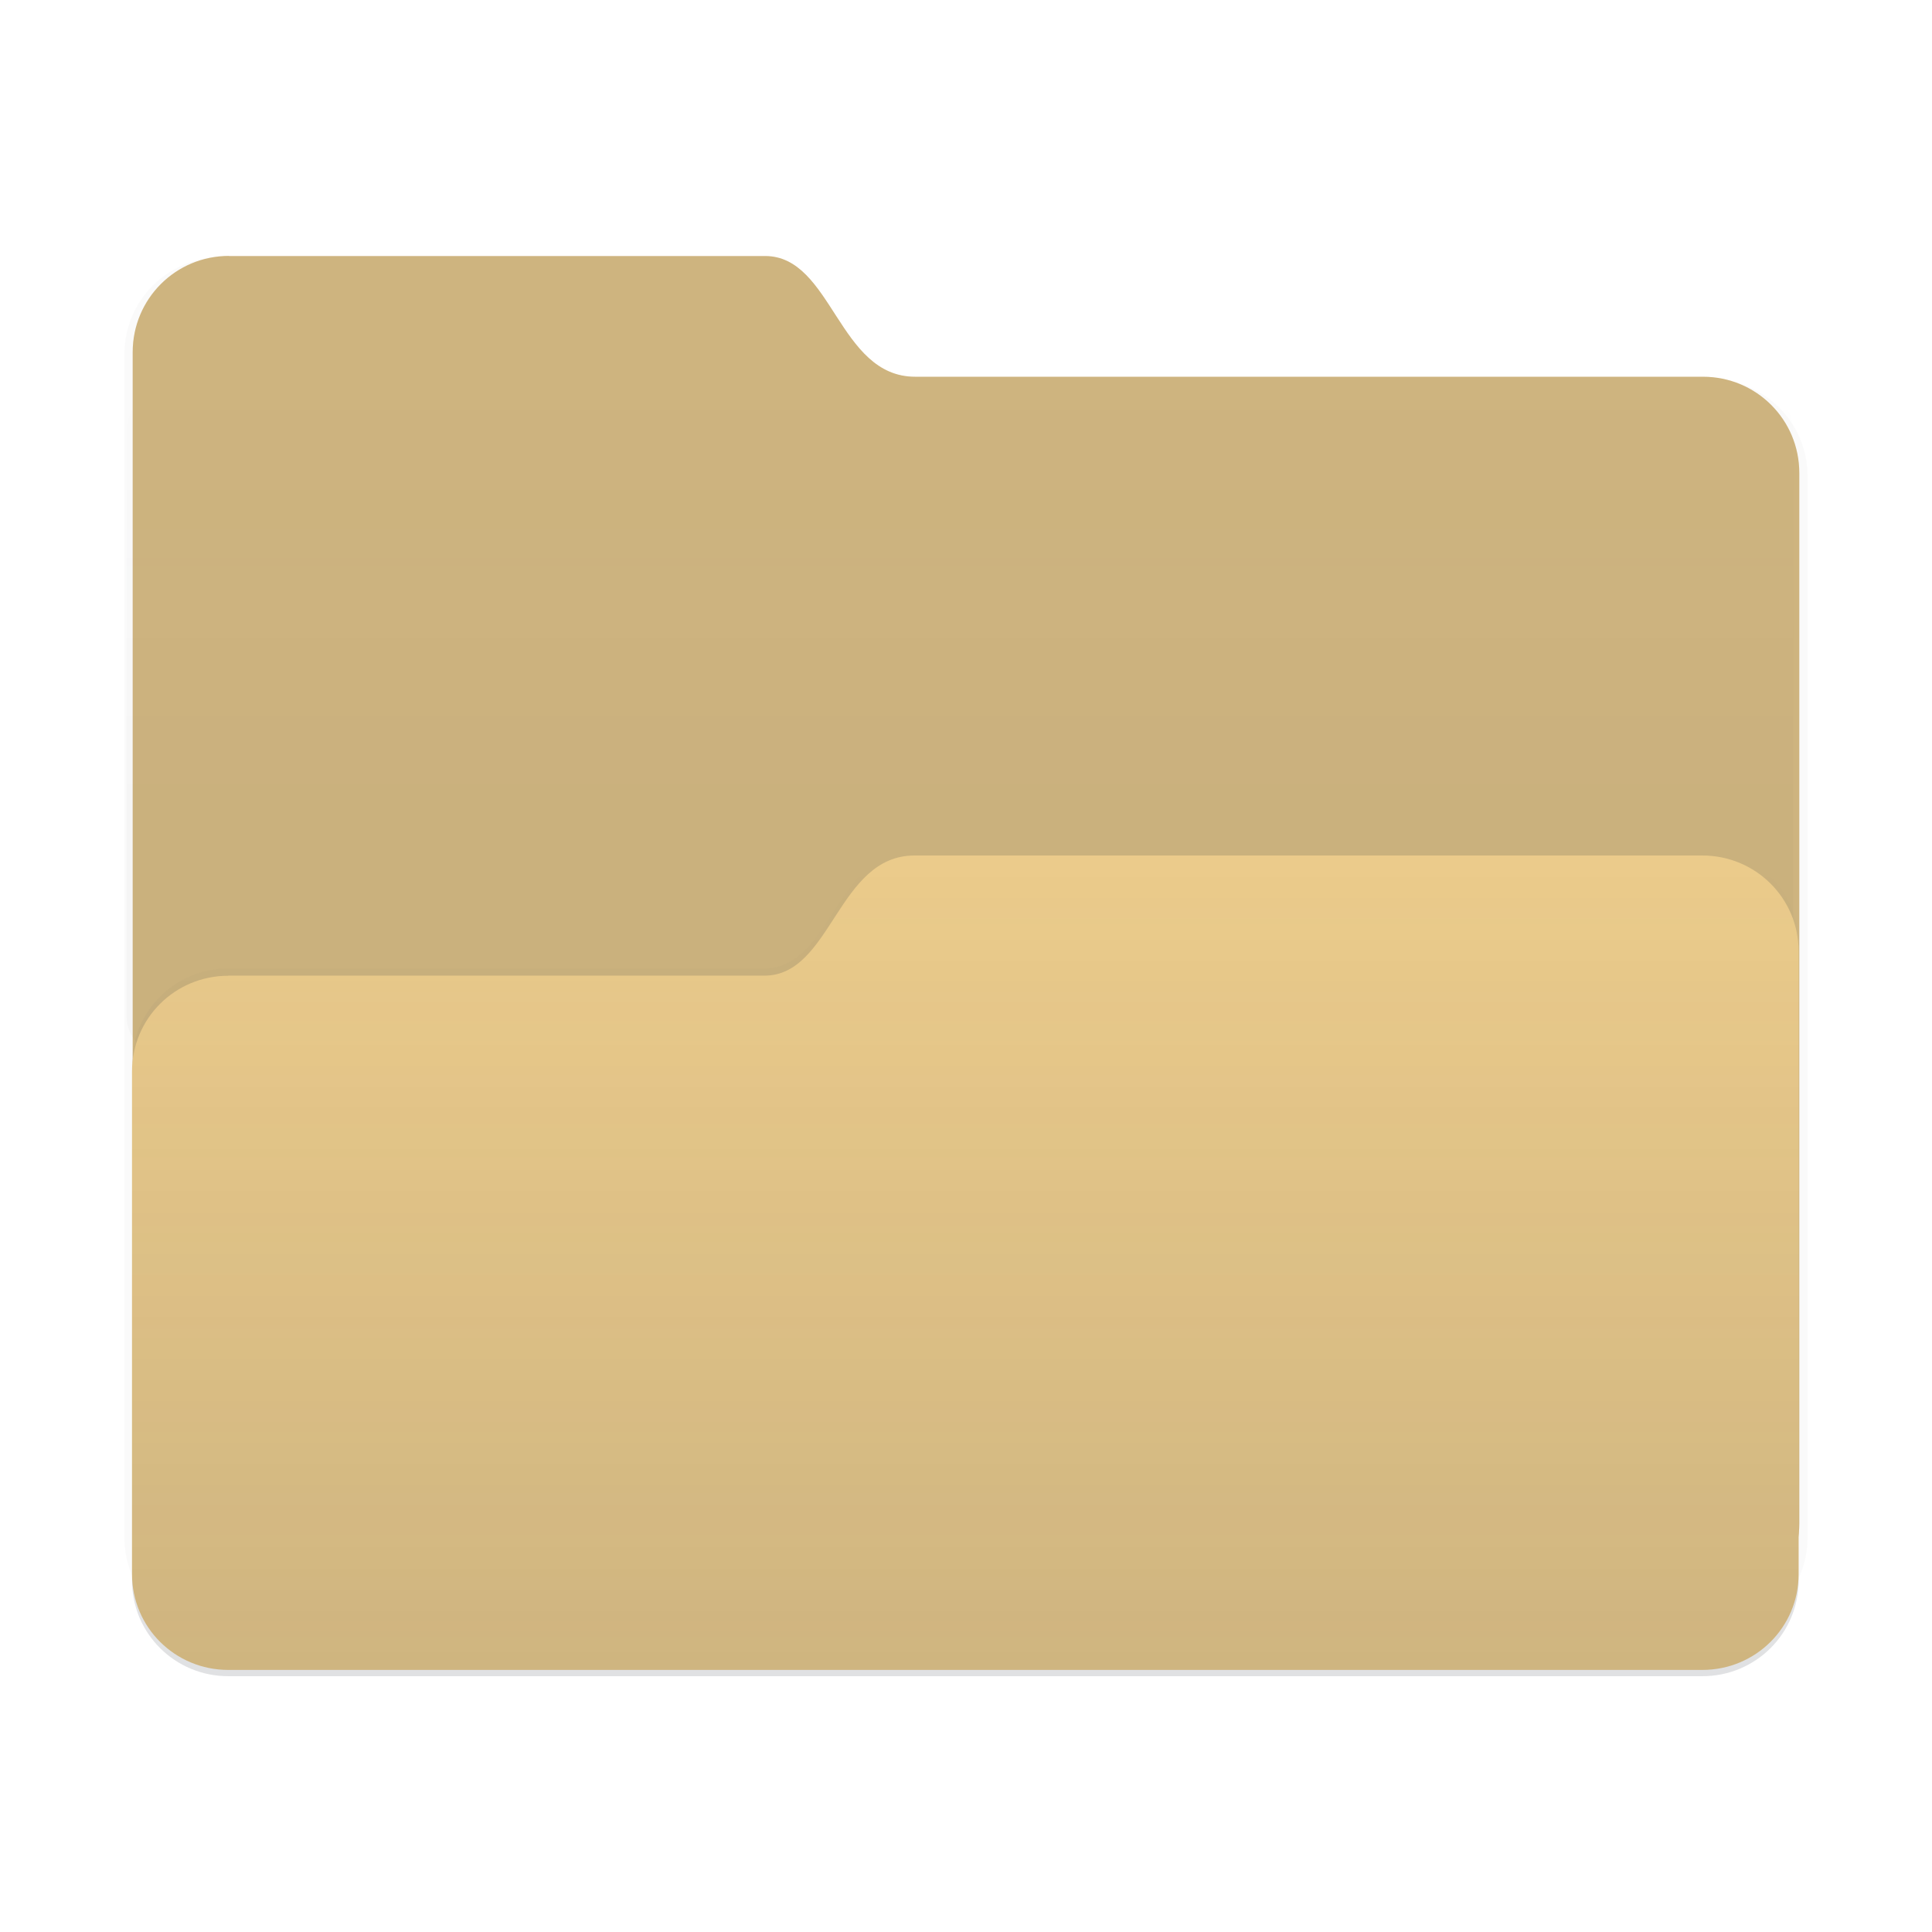 <svg width="64" height="64" version="1.1" viewBox="0 0 16.933 16.933" xmlns="http://www.w3.org/2000/svg">
 <defs>
  <filter id="filter2347-3" x="-.025" y="-.03" width="1.049" height="1.06" color-interpolation-filters="sRGB">
   <feGaussianBlur stdDeviation="0.149"/>
  </filter>
  <filter id="filter2161-7" x="-.024" y="-.034" width="1.048" height="1.068" color-interpolation-filters="sRGB">
   <feGaussianBlur stdDeviation="0.146"/>
  </filter>
  <linearGradient id="linearGradient2575" x1="26.221" x2="26.221" y1="14.474" y2="7.447" gradientTransform="translate(-.411 .048)" gradientUnits="userSpaceOnUse">
   <stop stop-color="#2e3440" stop-opacity=".15" offset="0"/>
   <stop stop-color="#2e3440" stop-opacity="0" offset="1"/>
  </linearGradient>
  <linearGradient id="linearGradient1676" x1="25.718" x2="25.718" y1="10.195" y2="3.83" gradientUnits="userSpaceOnUse">
   <stop stop-color="#2e3440" offset="0"/>
   <stop stop-color="#2e3440" stop-opacity="0" offset="1"/>
  </linearGradient>
 </defs>
 <g transform="translate(-17.559 .098)" stroke-linecap="round" stroke-linejoin="round">
  <g transform="translate(-.405 -.491)" stroke-width=".164">
   <path transform="matrix(1.01 0 0 1.01 17.858 -.156)" d="m2.028 2.776h4.699c0.589 0 0.64 1.058 1.315 1.058h6.905c0.467 0 0.844 0.376 0.844 0.844v9.205c0 0.467-0.376 0.844-0.844 0.844h-12.919c-0.467 0-0.844-0.376-0.844-0.844v-10.264c0-0.467 0.376-0.844 0.844-0.844z" fill="#2e3440" filter="url(#filter2347-3)" opacity=".15"/>
   <path d="m19.971 2.637h4.699c0.589 0 0.64 1.058 1.315 1.058h6.905c0.467 0 0.844 0.376 0.844 0.844v9.205c0 0.467-0.376 0.844-0.844 0.844h-12.919c-0.467 0-0.844-0.376-0.844-0.844v-10.264c0-0.467 0.376-0.844 0.844-0.844z" fill="#ebcb8b"/>
   <path d="m19.971 2.637h4.699c0.589 0 0.64 1.058 1.315 1.058h6.905c0.467 0 0.844 0.376 0.844 0.844v9.205c0 0.467-0.376 0.844-0.844 0.844h-12.919c-0.467 0-0.844-0.376-0.844-0.844v-10.264c0-0.467 0.376-0.844 0.844-0.844z" fill="#2e3440" opacity=".15"/>
  </g>
  <g stroke-width=".164">
   <path transform="matrix(1 0 0 .597 0 .865)" d="m19.513 3.841 12.919 0.005c0.467 0 0.844 0.374 0.844 0.84v8.633c0 0.465-0.376 0.84-0.844 0.84h-12.919c-0.467 0-0.844-0.374-0.844-0.84v-8.638c0-0.465 0.376-0.84 0.844-0.84z" fill="url(#linearGradient1676)" filter="url(#filter2161-7)" opacity=".15"/>
   <path d="m19.56 8.453h4.699c0.589 0 0.64-1.053 1.315-1.053h6.905c0.467 0 0.844 0.374 0.844 0.84v5.458c0 0.465-0.376 0.84-0.844 0.84h-12.919c-0.467 0-0.844-0.374-0.844-0.84v-4.404c0-0.465 0.376-0.84 0.844-0.84z" fill="#ebcb8b"/>
   <path d="m19.56 8.39h4.699c0.589 0 0.64-1.053 1.315-1.053h6.905c0.467 0 0.844 0.374 0.844 0.84v5.576c0 0.465-0.376 0.84-0.844 0.84h-12.919c-0.467 0-0.844-0.374-0.844-0.84v-4.523c0-0.465 0.376-0.84 0.844-0.84z" fill="url(#linearGradient2575)"/>
  </g>
 </g>
</svg>
